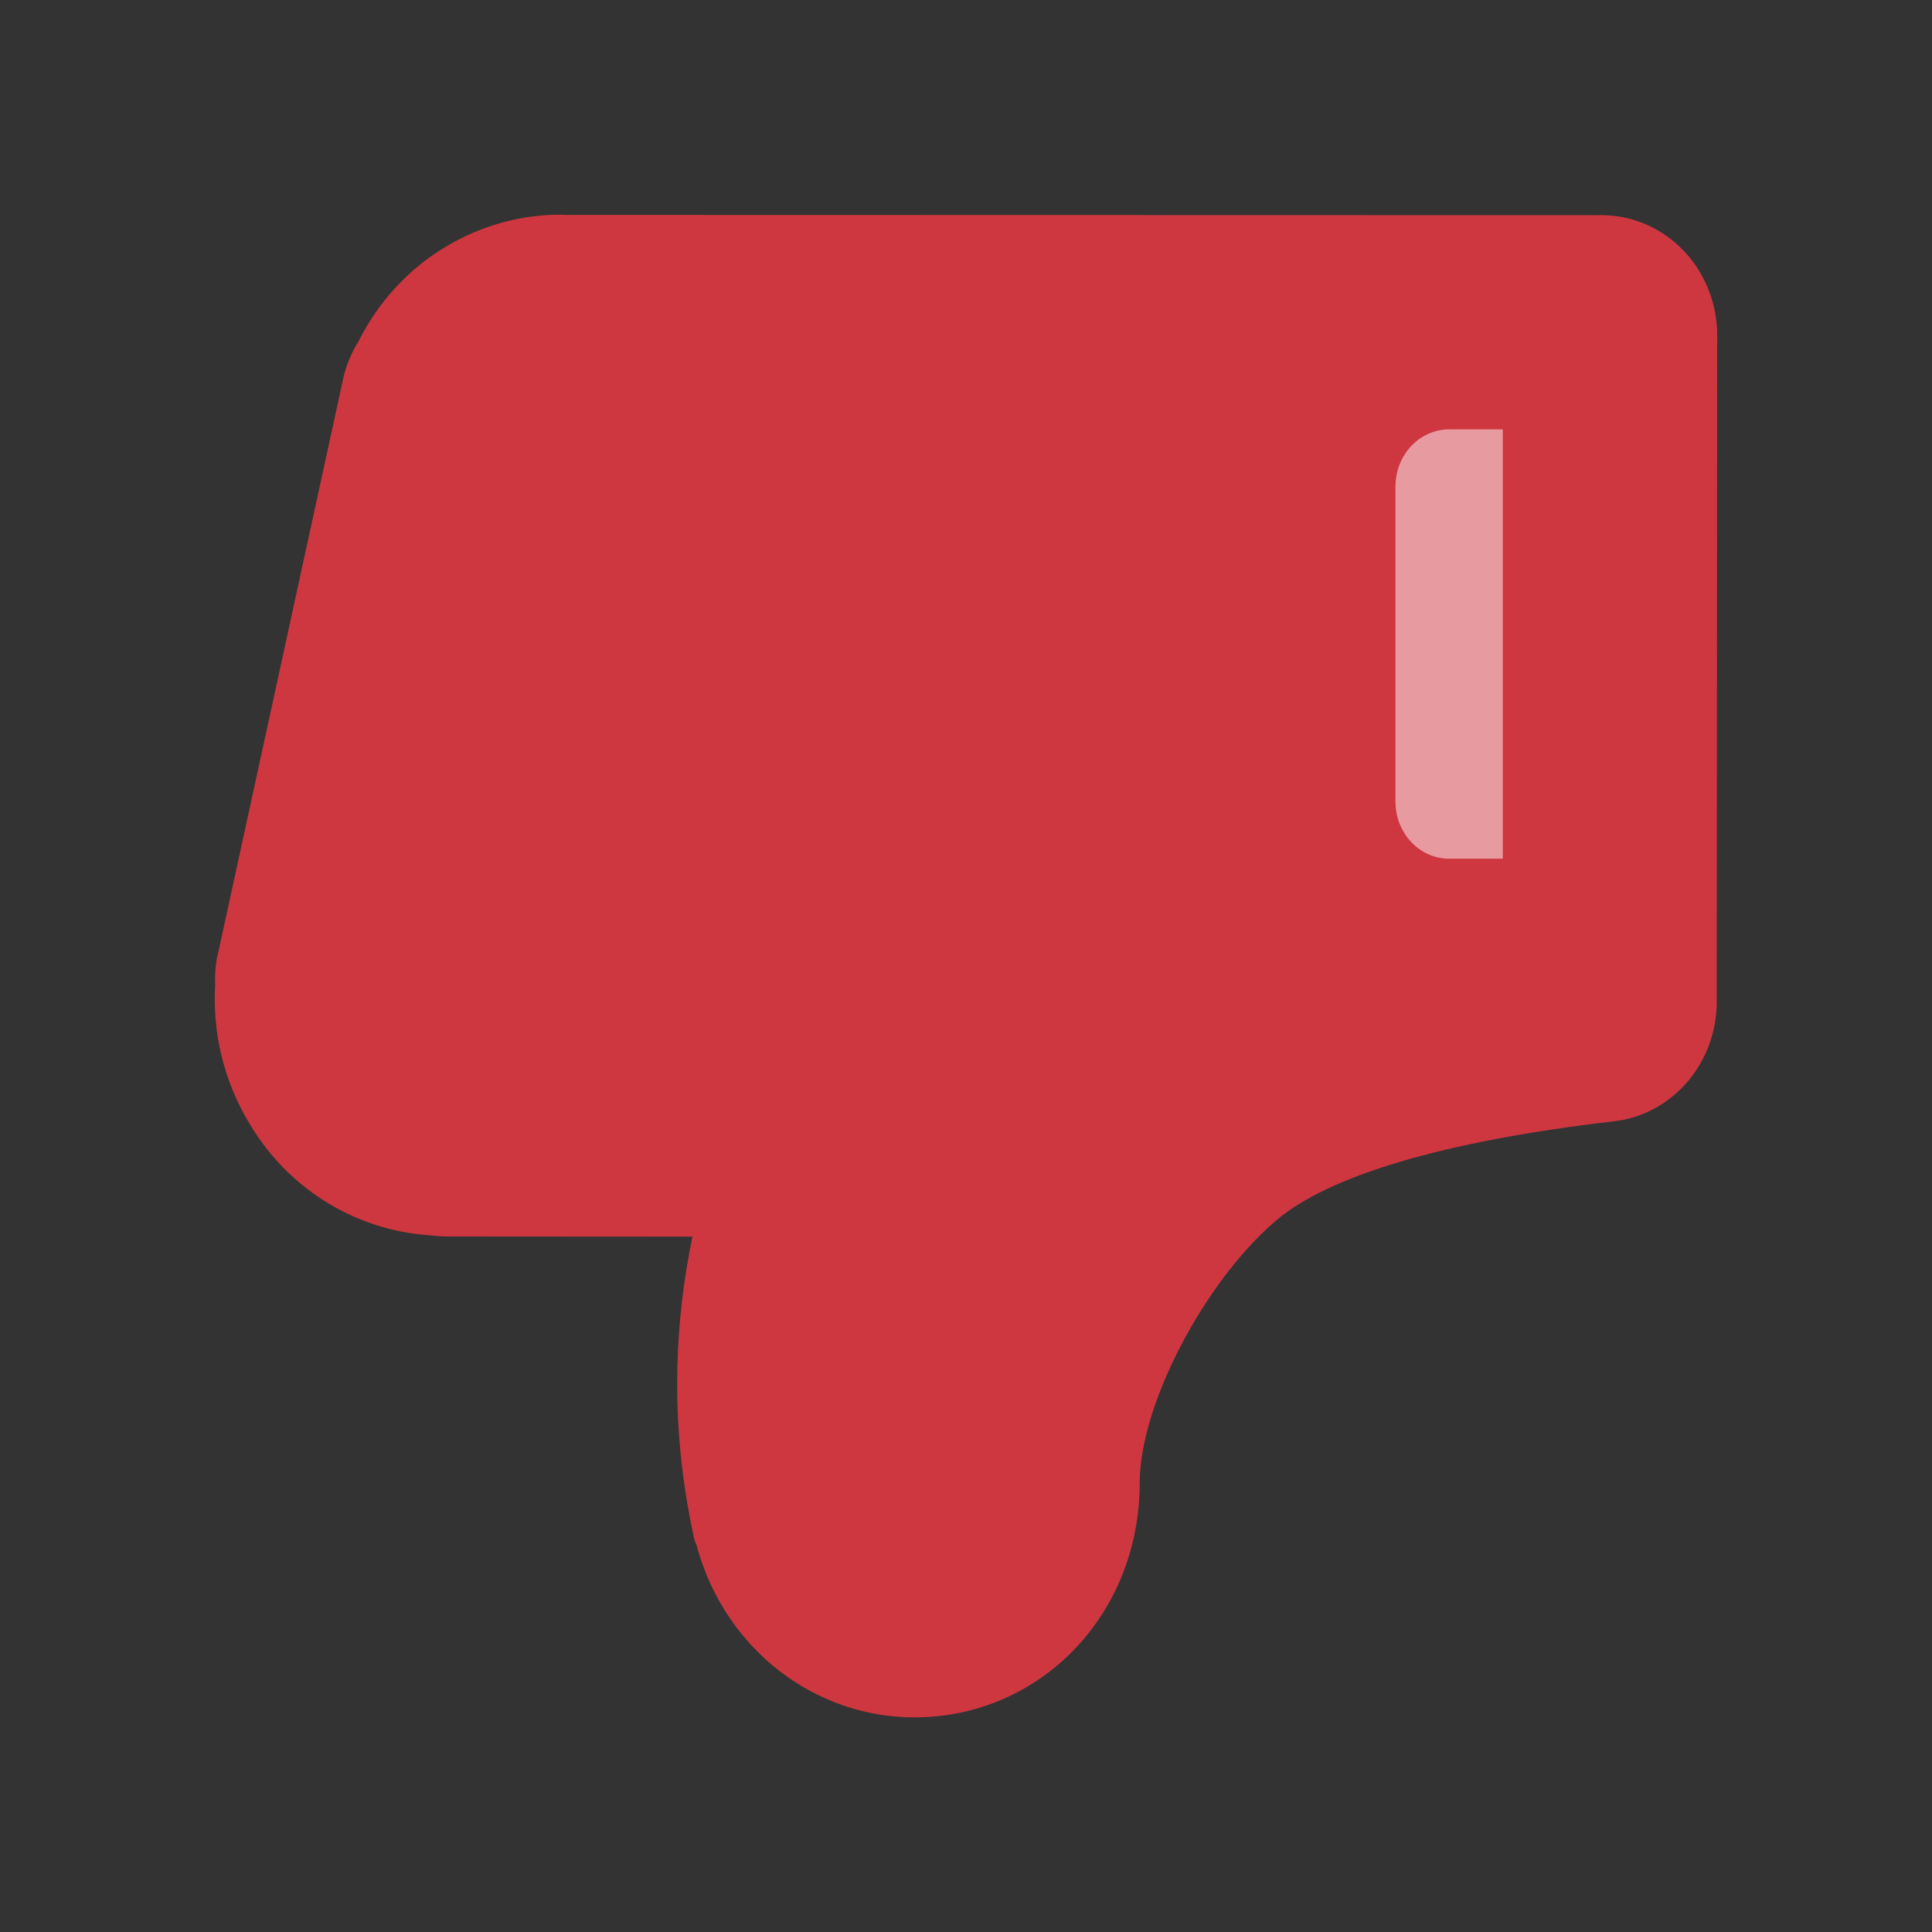 <svg width="24" height="24" viewBox="0 0 24 24" fill="none" xmlns="http://www.w3.org/2000/svg">
<rect x="0" y="0" width="24" height="24" fill="#333333" stroke="none"/>
<path d="M11.355 21.334C12.918 21.334 14.158 20.064 14.158 18.416C14.158 17.456 14.956 15.931 15.843 15.169C16.489 14.613 17.904 14.179 20.05 13.929L20.122 13.919C20.458 13.862 20.763 13.682 20.984 13.413C21.204 13.143 21.326 12.8 21.326 12.446L21.331 4.255L21.332 4.25C21.335 4.224 21.334 4.2 21.331 4.166L21.33 4.091C21.311 3.709 21.152 3.348 20.885 3.084C20.618 2.82 20.264 2.673 19.895 2.673L7.023 2.67L7.016 2.669C6.998 2.668 6.98 2.667 6.962 2.667C6.427 2.667 5.899 2.824 5.439 3.127L5.34 3.194C4.985 3.45 4.692 3.789 4.483 4.183L4.449 4.25L4.484 4.195C4.386 4.338 4.315 4.498 4.271 4.668L2.714 11.819L2.697 11.89C2.678 11.988 2.669 12.099 2.672 12.212L2.673 12.236L2.676 12.182C2.629 12.806 2.778 13.43 3.1 13.959L3.155 14.048C3.642 14.805 4.439 15.275 5.307 15.343L5.363 15.347L5.385 15.35C5.437 15.357 5.49 15.36 5.544 15.36L8.602 15.362L8.564 15.556C8.463 16.097 8.412 16.646 8.412 17.197C8.412 17.821 8.481 18.443 8.612 19.064L8.626 19.123C8.632 19.142 8.638 19.162 8.646 19.18L8.656 19.203L8.67 19.257C8.844 19.857 9.199 20.383 9.682 20.757C10.166 21.131 10.752 21.333 11.355 21.334Z" fill="#CF3740"/>
<path d="M17.335 9.956L17.335 6.045C17.335 5.856 17.405 5.675 17.53 5.542C17.655 5.409 17.825 5.334 18.001 5.334L18.668 5.334L18.668 10.667L18.001 10.667C17.914 10.667 17.827 10.649 17.746 10.613C17.665 10.577 17.592 10.525 17.53 10.459C17.468 10.393 17.419 10.314 17.385 10.228C17.352 10.142 17.335 10.049 17.335 9.956Z" fill="white" fill-opacity="0.5"/>
</svg>
